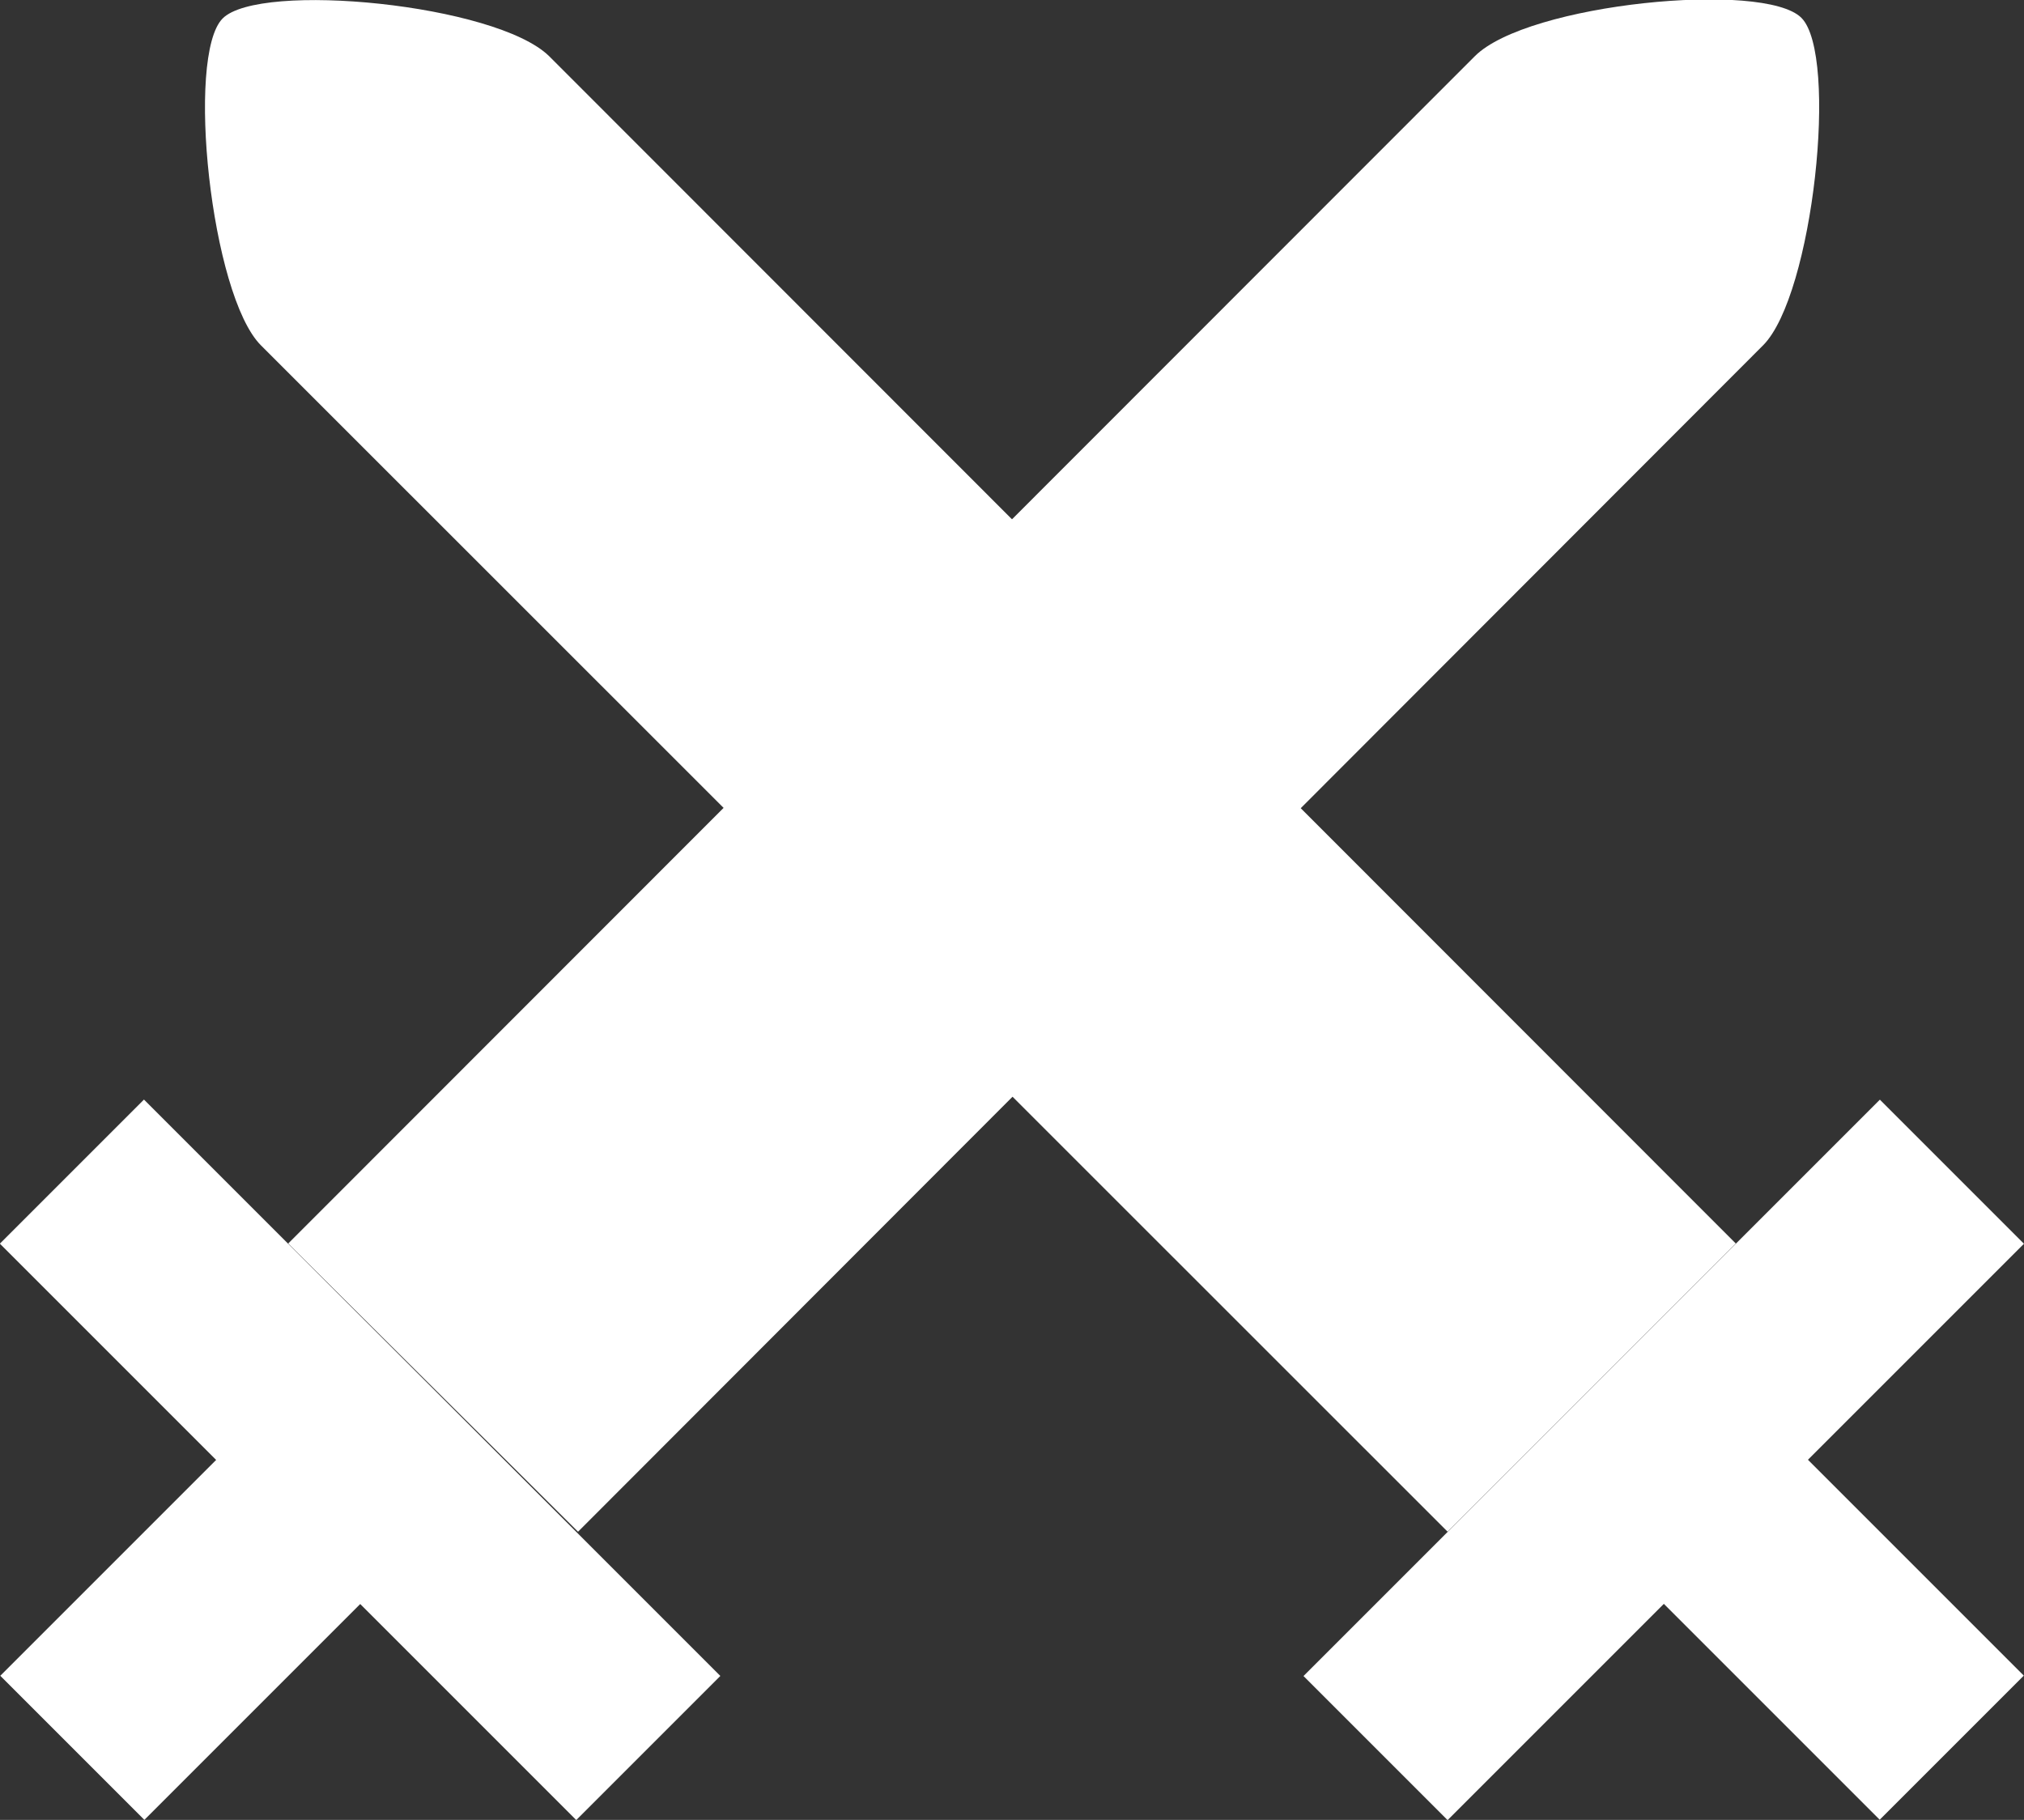 <svg id="圖層_1" data-name="圖層 1" xmlns="http://www.w3.org/2000/svg" viewBox="0 0 60.19 54.12"><rect x="0" y="0" width="60.19" height="54.12" fill="#333333" stroke="none"/><defs><style>.cls-1{fill:#fff;}</style></defs><title>雙劍</title><rect class="cls-1" x="7.49" y="34.62" width="6.06" height="24.24" transform="translate(-29.78 17.8) rotate(-45)"/><path class="cls-1" d="M52.24,13.6,17,48.88,8.38,40.31,43.67,5c1.57-1.57,8.6-2.25,9.71-1.14S53.73,12.11,52.24,13.6Z" transform="translate(0.19 -3.33)"/><rect class="cls-1" x="0.18" y="48" width="12.12" height="6.06" transform="translate(-34.06 16.02) rotate(-45)"/><rect class="cls-1" x="37.16" y="43.71" width="24.24" height="6.06" transform="translate(-18.42 45.21) rotate(-45)"/><path class="cls-1" d="M7.57,13.6,42.86,48.88l8.57-8.57L16.14,5C14.56,3.45,7.53,2.77,6.43,3.88S6.08,12.11,7.57,13.6Z" transform="translate(0.19 -3.33)"/><rect class="cls-1" x="50.54" y="44.96" width="6.06" height="12.12" transform="translate(-20.2 49.49) rotate(-45)"/></svg>